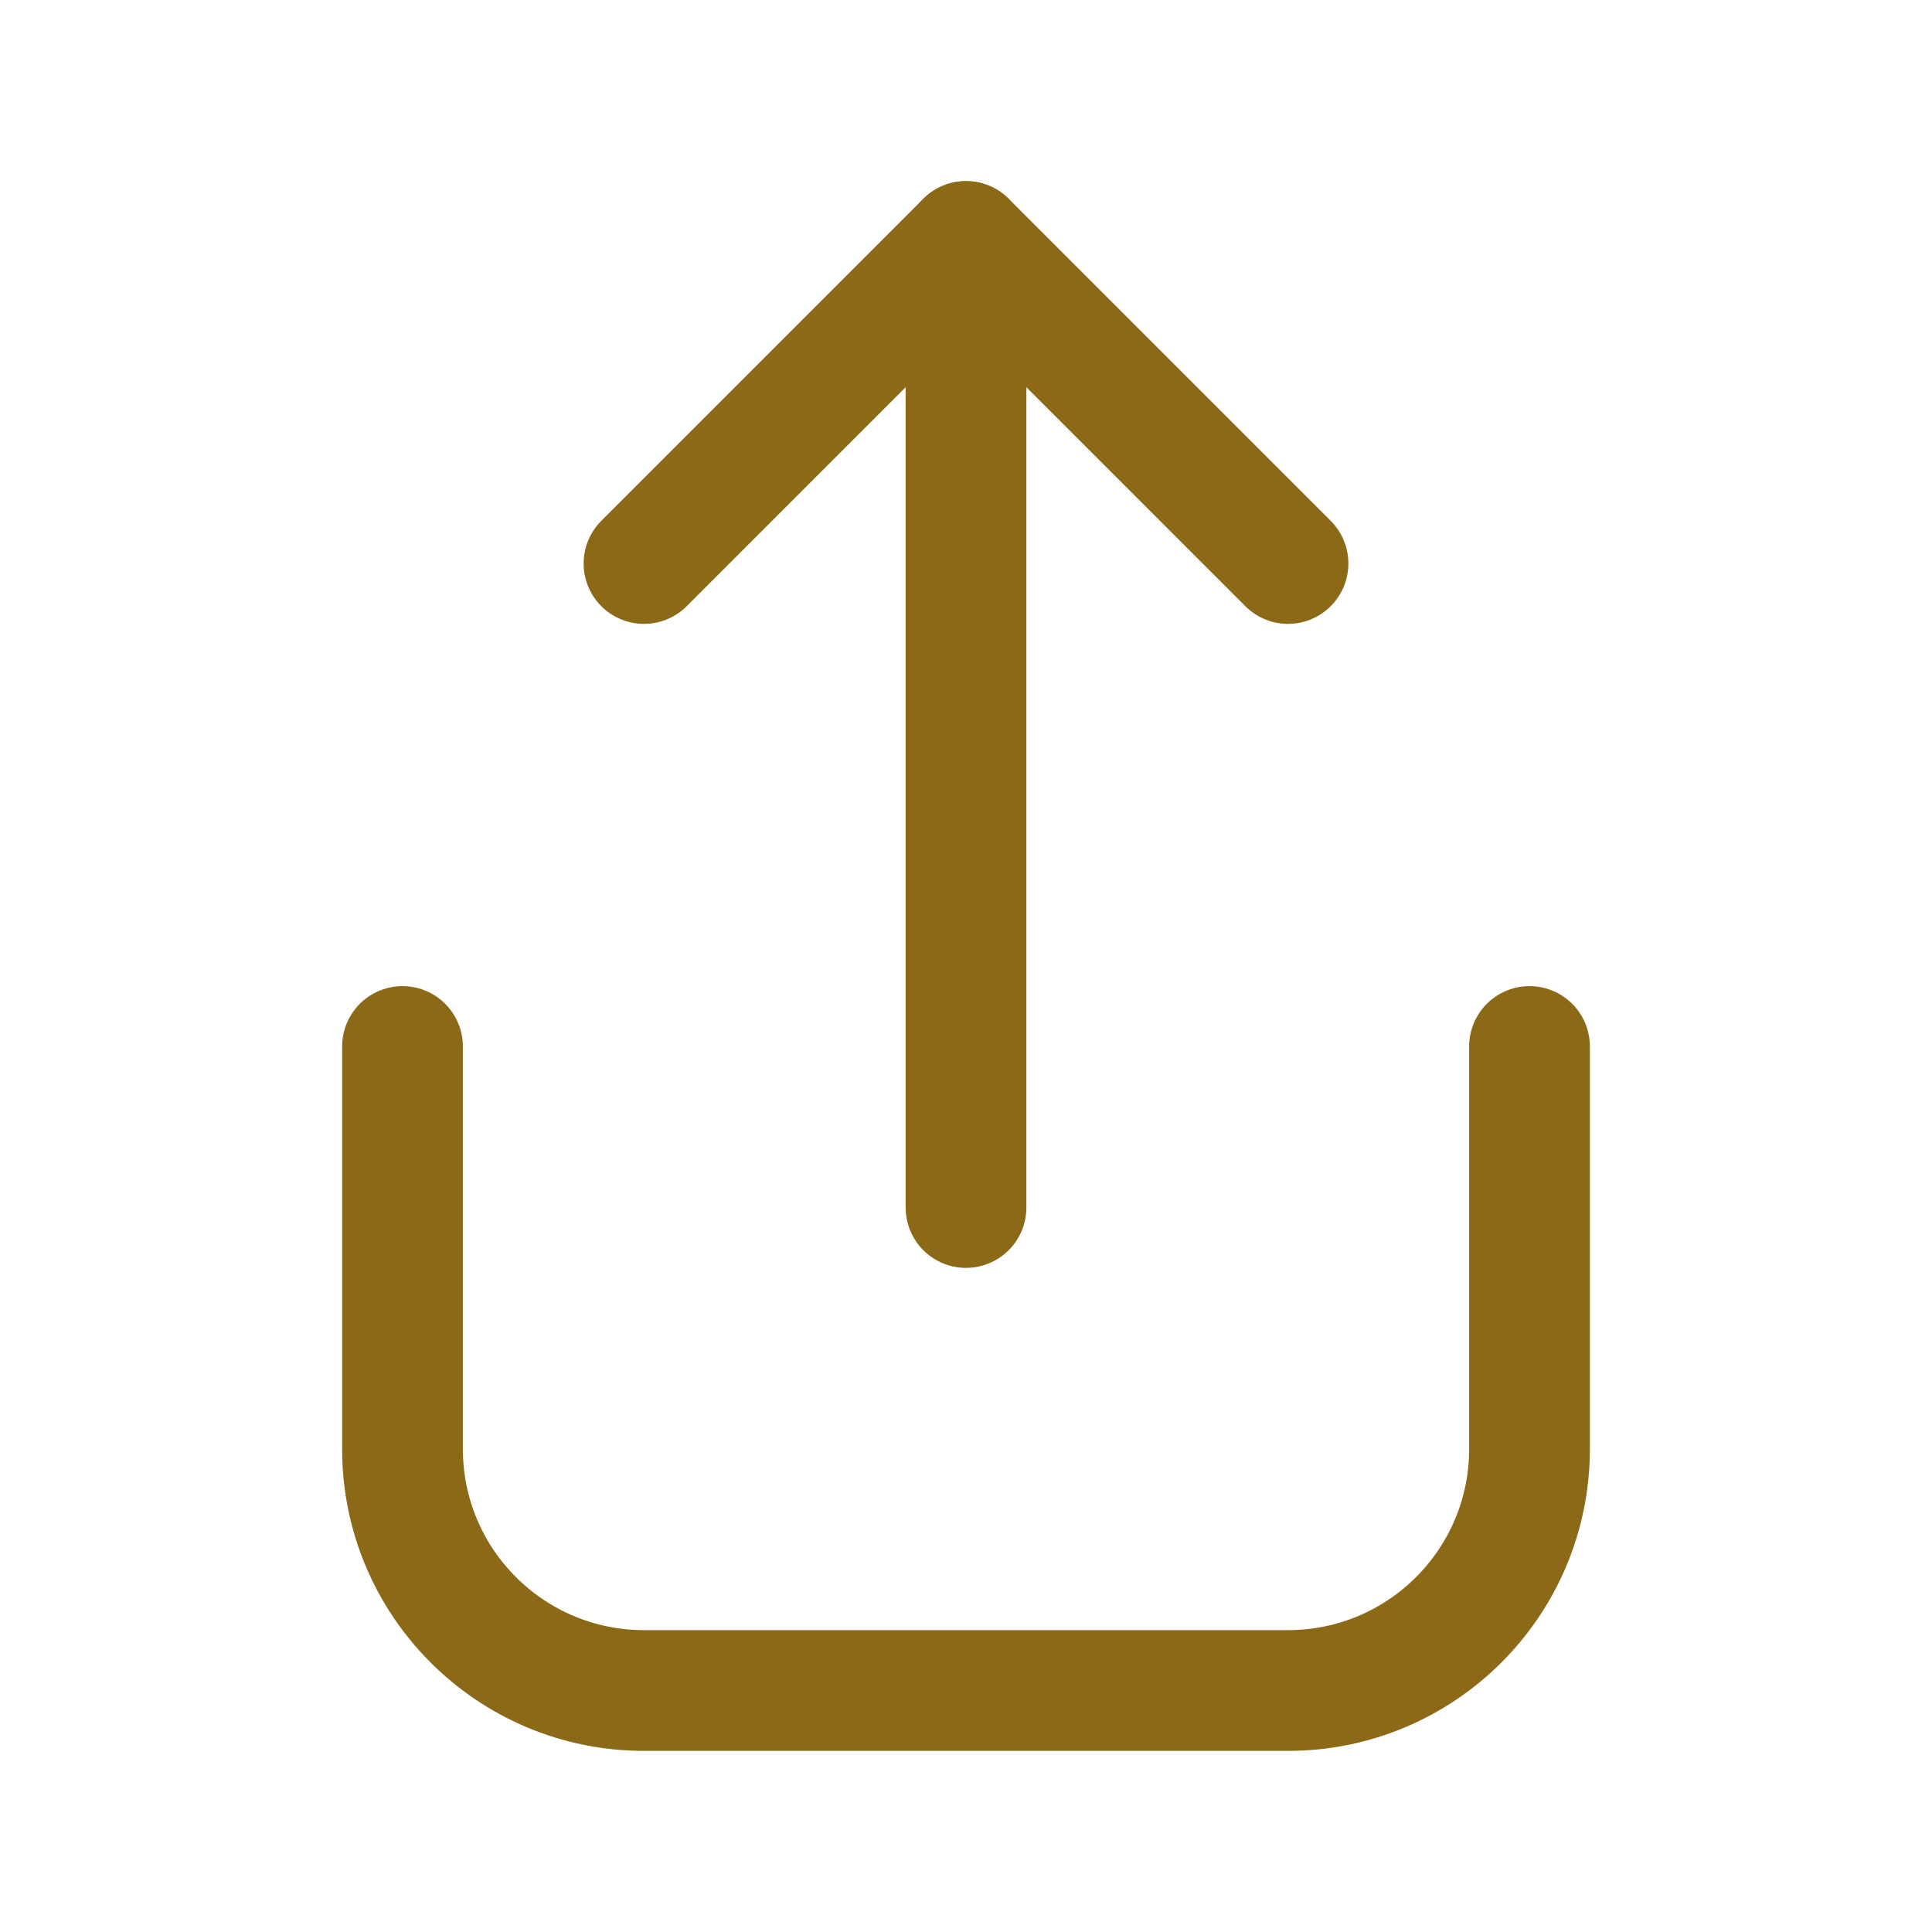 <svg width="24" height="24" viewBox="0 0 24 24" fill="none" xmlns="http://www.w3.org/2000/svg">
<path d="M16 7L12 3L8 7" stroke="#8B6917" stroke-width="1.5" stroke-linecap="round" stroke-linejoin="round"/>
<path d="M12 3V15" stroke="#8B6917" stroke-width="1.5" stroke-linecap="round" stroke-linejoin="round"/>
<path d="M19 13V18C19 19.657 17.657 21 16 21H8C6.343 21 5 19.657 5 18V13" stroke="#8B6917" stroke-width="1.5" stroke-linecap="round"/>
</svg>
